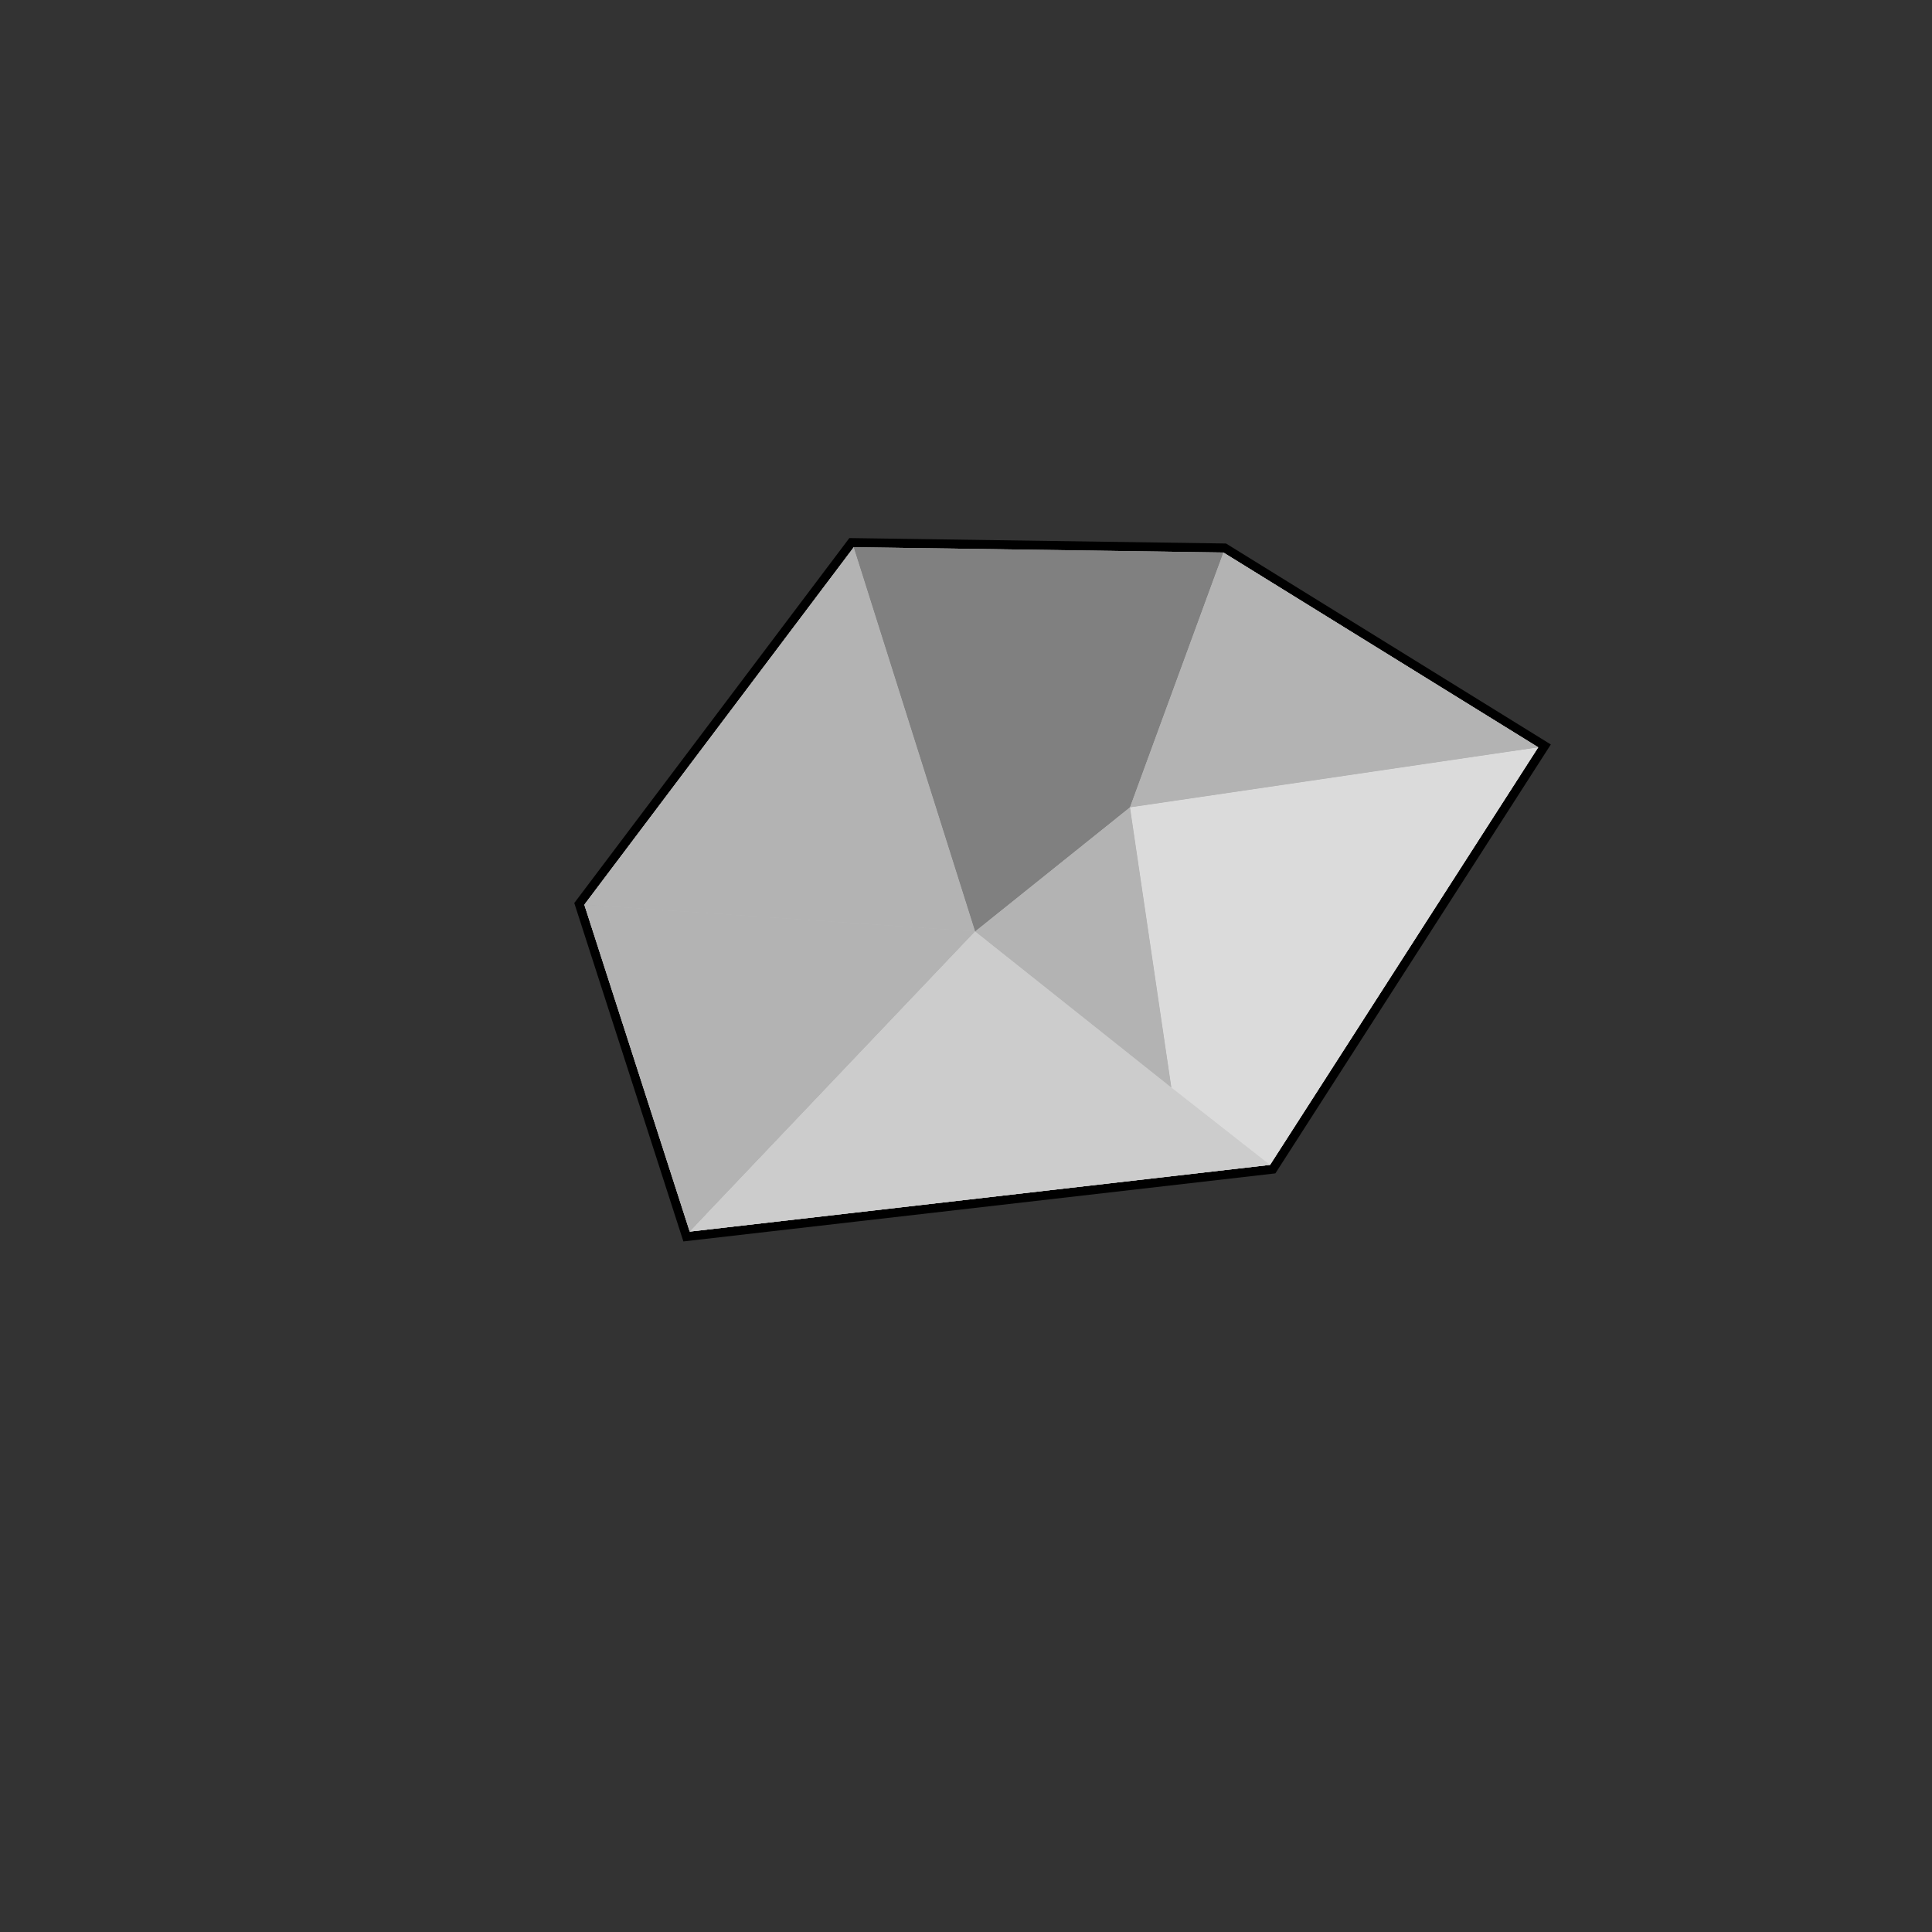 <?xml version="1.0" encoding="UTF-8" standalone="no"?>
<!-- Created with Inkscape (http://www.inkscape.org/) -->

<svg
   xmlns:dc="http://purl.org/dc/elements/1.1/"
   xmlns:cc="http://creativecommons.org/ns#"
   xmlns:rdf="http://www.w3.org/1999/02/22-rdf-syntax-ns#"
   xmlns:svg="http://www.w3.org/2000/svg"
   xmlns="http://www.w3.org/2000/svg"
   xmlns:sodipodi="http://sodipodi.sourceforge.net/DTD/sodipodi-0.dtd"
   xmlns:inkscape="http://www.inkscape.org/namespaces/inkscape"
   width="64px"
   height="64px"
   viewBox="0 0 64 64"
   version="1.1"
   id="SVGRoot"
   inkscape:version="0.92.4 5da689c313, 2019-01-14"
   sodipodi:docname="drawing.svg">
  <rect x="0" y="0" width="64" height="64" fill="#333333" stroke="none"/>
  <defs
     id="defs4743" />
  <sodipodi:namedview
     id="base"
     pagecolor="#ffffff"
     bordercolor="#666666"
     borderopacity="1.0"
     inkscape:pageopacity="0.0"
     inkscape:pageshadow="2"
     inkscape:zoom="16"
     inkscape:cx="27.72747"
     inkscape:cy="29.265293"
     inkscape:document-units="px"
     inkscape:current-layer="layer1"
     showgrid="false"
     inkscape:window-width="1900"
     inkscape:window-height="1038"
     inkscape:window-x="10"
     inkscape:window-y="32"
     inkscape:window-maximized="0"
     inkscape:grid-bbox="true" />
  <g
     inkscape:label="Layer 1"
     inkscape:groupmode="layer"
     id="layer1">
    <path
       style="fill:none;stroke:#000000;stroke-width:0.6;stroke-linecap:butt;stroke-linejoin:miter;stroke-opacity:1;stroke-miterlimit:4;stroke-dasharray:none"
       d="M 28.284,18.126 40.526,18.303 50.956,24.756 42.073,38.588 22.848,40.798 19.357,29.97 Z"
       id="path4760"
       inkscape:connector-curvature="0"
       sodipodi:nodetypes="ccccccc"
       inkscape:export-xdpi="379.8519"
       inkscape:export-ydpi="379.8519" />
    <path
       style="fill:#ffffff;fill-opacity:1;stroke:#000000;stroke-width:0;stroke-miterlimit:4;stroke-dasharray:none;stroke-opacity:1;paint-order:stroke fill markers"
       d="m 23.121,39.95 c -0.856,-2.631 -3.151,-9.788 -3.155,-9.841 -0.004,-0.049 8.331,-11.183 8.567,-11.445 0.014,-0.016 3.943,0.035 9.61,0.125 l 2.234,0.035 4.904,3.035 c 2.697,1.669 4.902,3.059 4.899,3.089 -0.004,0.053 -8.289,12.99 -8.389,13.1 -0.033,0.036 -3.217,0.419 -9.28,1.116 -5.077,0.584 -9.246,1.061 -9.265,1.061 -0.019,0 -0.075,-0.124 -0.125,-0.276 z"
       id="path4764"
       inkscape:connector-curvature="0"
       inkscape:export-xdpi="379.8519"
       inkscape:export-ydpi="379.8519" />
    <path
       style="fill:#ffffff;fill-opacity:1;stroke:#000000;stroke-width:0;stroke-miterlimit:4;stroke-dasharray:none;stroke-opacity:1;paint-order:stroke fill markers"
       d="m 23.056,39.751 c -0.084,-0.261 -0.814,-2.523 -1.623,-5.027 -0.808,-2.504 -1.471,-4.582 -1.472,-4.618 -0.002,-0.049 8.332,-11.18 8.55,-11.419 0.035,-0.038 10.064,0.077 11.308,0.13 l 0.594,0.025 4.899,3.032 c 3.104,1.921 4.891,3.053 4.877,3.088 -0.012,0.03 -1.8,2.826 -3.973,6.212 -4.759,7.414 -4.447,6.93 -4.469,6.93 -0.01,0 -2.093,0.239 -4.629,0.531 -7.975,0.919 -13.829,1.59 -13.87,1.59 -0.022,0 -0.108,-0.214 -0.193,-0.475 z"
       id="path4766"
       inkscape:connector-curvature="0"
       inkscape:export-xdpi="379.8519"
       inkscape:export-ydpi="379.8519" />
    <path
       style="fill:#ffffff;fill-opacity:1;stroke:#000000;stroke-width:0;stroke-miterlimit:4;stroke-dasharray:none;stroke-opacity:1;paint-order:stroke fill markers"
       d="m 22.99,39.552 c -1.617,-4.995 -3.027,-9.394 -3.028,-9.447 -0.001,-0.05 6.375,-8.573 8.307,-11.104 l 0.261,-0.342 0.53,-3.72e-4 c 0.814,-5.7e-4 9.898,0.127 10.662,0.149 l 0.674,0.02 3.568,2.209 c 5.868,3.633 6.22,3.855 6.215,3.915 -0.003,0.032 -0.489,0.811 -1.079,1.732 -5.947,9.271 -7.262,11.317 -7.308,11.365 -0.034,0.036 -1.773,0.254 -5.023,0.628 -8.72,1.005 -13.467,1.549 -13.515,1.549 -0.026,0 -0.145,-0.303 -0.265,-0.674 z"
       id="path4768"
       inkscape:connector-curvature="0"
       inkscape:export-xdpi="379.8519"
       inkscape:export-ydpi="379.8519" />
    <path
       style="fill:#ffffff;fill-opacity:1;stroke:#000000;stroke-width:0;stroke-miterlimit:4;stroke-dasharray:none;stroke-opacity:1;paint-order:stroke fill markers"
       d="m 22.767,38.867 c -0.243,-0.747 -0.911,-2.821 -1.485,-4.607 -0.574,-1.787 -1.112,-3.455 -1.195,-3.707 -0.083,-0.253 -0.138,-0.481 -0.121,-0.508 0.028,-0.047 8.317,-11.07 8.491,-11.292 l 0.083,-0.106 5.718,0.077 c 3.145,0.042 5.827,0.092 5.961,0.109 0.249,0.033 0.746,0.334 9.006,5.463 0.617,0.383 0.977,0.632 0.964,0.667 -0.012,0.031 -0.318,0.519 -0.68,1.086 -0.813,1.273 -7.046,10.983 -7.445,11.598 -0.282,0.435 -0.295,0.448 -0.482,0.475 -0.365,0.053 -18.222,2.105 -18.314,2.105 -0.04,0 -0.21,-0.462 -0.501,-1.359 z"
       id="path4770"
       inkscape:connector-curvature="0"
       inkscape:export-xdpi="379.8519"
       inkscape:export-ydpi="379.8519" />
    <path
       style="fill:#b3b3b3;stroke:none;stroke-width:1px;stroke-linecap:butt;stroke-linejoin:miter;stroke-opacity:1;fill-opacity:1"
       d="M 22.848,40.798 32.306,30.854 19.357,29.97 Z"
       id="path6784"
       inkscape:connector-curvature="0"
       inkscape:export-xdpi="379.8519"
       inkscape:export-ydpi="379.8519" />
    <path
       style="fill:#b3b3b3;stroke:none;stroke-width:1px;stroke-linecap:butt;stroke-linejoin:miter;stroke-opacity:1;fill-opacity:1"
       d="M 28.284,18.126 32.306,30.854 19.357,29.97 Z"
       id="path6786"
       inkscape:connector-curvature="0"
       inkscape:export-xdpi="379.8519"
       inkscape:export-ydpi="379.8519" />
    <path
       style="fill:#808080;stroke:none;stroke-width:1px;stroke-linecap:butt;stroke-linejoin:miter;stroke-opacity:1;fill-opacity:1"
       d="m 40.526,18.303 -3.094,8.441 -5.127,4.11 -4.022,-12.728 z"
       id="path6788"
       inkscape:connector-curvature="0"
       inkscape:export-xdpi="379.8519"
       inkscape:export-ydpi="379.8519" />
    <path
       style="fill:#cccccc;stroke:none;stroke-width:1px;stroke-linecap:butt;stroke-linejoin:miter;stroke-opacity:1;fill-opacity:1"
       d="m 32.306,30.854 9.767,7.734 -19.224,2.21 z"
       id="path6790"
       inkscape:connector-curvature="0"
       inkscape:export-xdpi="379.8519"
       inkscape:export-ydpi="379.8519" />
    <path
       style="fill:#dbdbdb;stroke:none;stroke-width:1px;stroke-linecap:butt;stroke-linejoin:miter;stroke-opacity:1;fill-opacity:1"
       d="m 37.432,26.744 1.37,9.281 3.27,2.563 8.883,-13.833 z"
       id="path6792"
       inkscape:connector-curvature="0"
       inkscape:export-xdpi="379.8519"
       inkscape:export-ydpi="379.8519" />
    <path
       style="fill:#b3b3b3;stroke:none;stroke-width:1px;stroke-linecap:butt;stroke-linejoin:miter;stroke-opacity:1;fill-opacity:1"
       d="m 40.526,18.303 -3.094,8.441 13.523,-1.989 z"
       id="path6794"
       inkscape:connector-curvature="0"
       inkscape:export-xdpi="379.8519"
       inkscape:export-ydpi="379.8519" />
    <path
       style="fill:#b3b3b3;stroke:none;stroke-width:1px;stroke-linecap:butt;stroke-linejoin:miter;stroke-opacity:1;fill-opacity:1"
       d="m 38.802,36.025 -1.37,-9.281 -5.127,4.11 z"
       id="path6796"
       inkscape:connector-curvature="0"
       inkscape:export-xdpi="379.8519"
       inkscape:export-ydpi="379.8519" />
    <path
       inkscape:connector-curvature="0"
       id="path6817"
       d="M 22.848,40.798 32.306,30.854 19.357,29.97 Z"
       style="fill:#b3b3b3;stroke:none;stroke-width:1px;stroke-linecap:butt;stroke-linejoin:miter;stroke-opacity:1;fill-opacity:1"
       inkscape:export-xdpi="379.8519"
       inkscape:export-ydpi="379.8519" />
    <path
       inkscape:connector-curvature="0"
       id="path6819"
       d="M 28.284,18.126 32.306,30.854 19.357,29.97 Z"
       style="fill:#b3b3b3;stroke:none;stroke-width:1px;stroke-linecap:butt;stroke-linejoin:miter;stroke-opacity:1;fill-opacity:1"
       inkscape:export-xdpi="379.8519"
       inkscape:export-ydpi="379.8519" />
    <path
       inkscape:connector-curvature="0"
       id="path6821"
       d="m 40.526,18.303 -3.094,8.441 -5.127,4.11 -4.022,-12.728 z"
       style="fill:#808080;stroke:none;stroke-width:1px;stroke-linecap:butt;stroke-linejoin:miter;stroke-opacity:1;fill-opacity:1"
       inkscape:export-xdpi="379.8519"
       inkscape:export-ydpi="379.8519" />
    <path
       inkscape:connector-curvature="0"
       id="path6823"
       d="m 32.306,30.854 9.767,7.734 -19.224,2.21 z"
       style="fill:#cccccc;stroke:none;stroke-width:1px;stroke-linecap:butt;stroke-linejoin:miter;stroke-opacity:1;fill-opacity:1"
       inkscape:export-xdpi="379.8519"
       inkscape:export-ydpi="379.8519" />
    <path
       inkscape:connector-curvature="0"
       id="path6825"
       d="m 37.432,26.744 1.37,9.281 3.27,2.563 8.883,-13.833 z"
       style="fill:#dbdbdb;stroke:none;stroke-width:1px;stroke-linecap:butt;stroke-linejoin:miter;stroke-opacity:1;fill-opacity:1"
       inkscape:export-xdpi="379.8519"
       inkscape:export-ydpi="379.8519" />
    <path
       inkscape:connector-curvature="0"
       id="path6827"
       d="m 40.526,18.303 -3.094,8.441 13.523,-1.989 z"
       style="fill:#b3b3b3;stroke:none;stroke-width:1px;stroke-linecap:butt;stroke-linejoin:miter;stroke-opacity:1;fill-opacity:1"
       inkscape:export-xdpi="379.8519"
       inkscape:export-ydpi="379.8519" />
    <path
       inkscape:connector-curvature="0"
       id="path6829"
       d="m 38.802,36.025 -1.37,-9.281 -5.127,4.11 z"
       style="fill:#b3b3b3;stroke:none;stroke-width:1px;stroke-linecap:butt;stroke-linejoin:miter;stroke-opacity:1;fill-opacity:1"
       inkscape:export-xdpi="379.8519"
       inkscape:export-ydpi="379.8519" />
    <path
       style="fill:#b3b3b3;stroke:none;stroke-width:1px;stroke-linecap:butt;stroke-linejoin:miter;stroke-opacity:1;fill-opacity:1"
       d="M 22.848,40.798 32.306,30.854 19.357,29.97 Z"
       id="path6831"
       inkscape:connector-curvature="0"
       inkscape:export-xdpi="379.8519"
       inkscape:export-ydpi="379.8519" />
    <path
       style="fill:#b3b3b3;stroke:none;stroke-width:1px;stroke-linecap:butt;stroke-linejoin:miter;stroke-opacity:1;fill-opacity:1"
       d="M 28.284,18.126 32.306,30.854 19.357,29.97 Z"
       id="path6833"
       inkscape:connector-curvature="0"
       inkscape:export-xdpi="379.8519"
       inkscape:export-ydpi="379.8519" />
    <path
       style="fill:#808080;stroke:none;stroke-width:1px;stroke-linecap:butt;stroke-linejoin:miter;stroke-opacity:1;fill-opacity:1"
       d="m 40.526,18.303 -3.094,8.441 -5.127,4.11 -4.022,-12.728 z"
       id="path6835"
       inkscape:connector-curvature="0"
       inkscape:export-xdpi="379.8519"
       inkscape:export-ydpi="379.8519" />
    <path
       style="fill:#cccccc;stroke:none;stroke-width:1px;stroke-linecap:butt;stroke-linejoin:miter;stroke-opacity:1;fill-opacity:1"
       d="m 32.306,30.854 9.767,7.734 -19.224,2.21 z"
       id="path6837"
       inkscape:connector-curvature="0"
       inkscape:export-xdpi="379.8519"
       inkscape:export-ydpi="379.8519" />
    <path
       style="fill:#dbdbdb;stroke:none;stroke-width:1px;stroke-linecap:butt;stroke-linejoin:miter;stroke-opacity:1;fill-opacity:1"
       d="m 37.432,26.744 1.37,9.281 3.27,2.563 8.883,-13.833 z"
       id="path6839"
       inkscape:connector-curvature="0"
       inkscape:export-xdpi="379.8519"
       inkscape:export-ydpi="379.8519" />
    <path
       style="fill:#b3b3b3;stroke:none;stroke-width:1px;stroke-linecap:butt;stroke-linejoin:miter;stroke-opacity:1;fill-opacity:1"
       d="m 40.526,18.303 -3.094,8.441 13.523,-1.989 z"
       id="path6841"
       inkscape:connector-curvature="0"
       inkscape:export-xdpi="379.8519"
       inkscape:export-ydpi="379.8519" />
    <path
       style="fill:#b3b3b3;stroke:none;stroke-width:1px;stroke-linecap:butt;stroke-linejoin:miter;stroke-opacity:1;fill-opacity:1"
       d="m 38.802,36.025 -1.37,-9.281 -5.127,4.11 z"
       id="path6843"
       inkscape:connector-curvature="0"
       inkscape:export-xdpi="379.8519"
       inkscape:export-ydpi="379.8519" />
  </g>
</svg>
